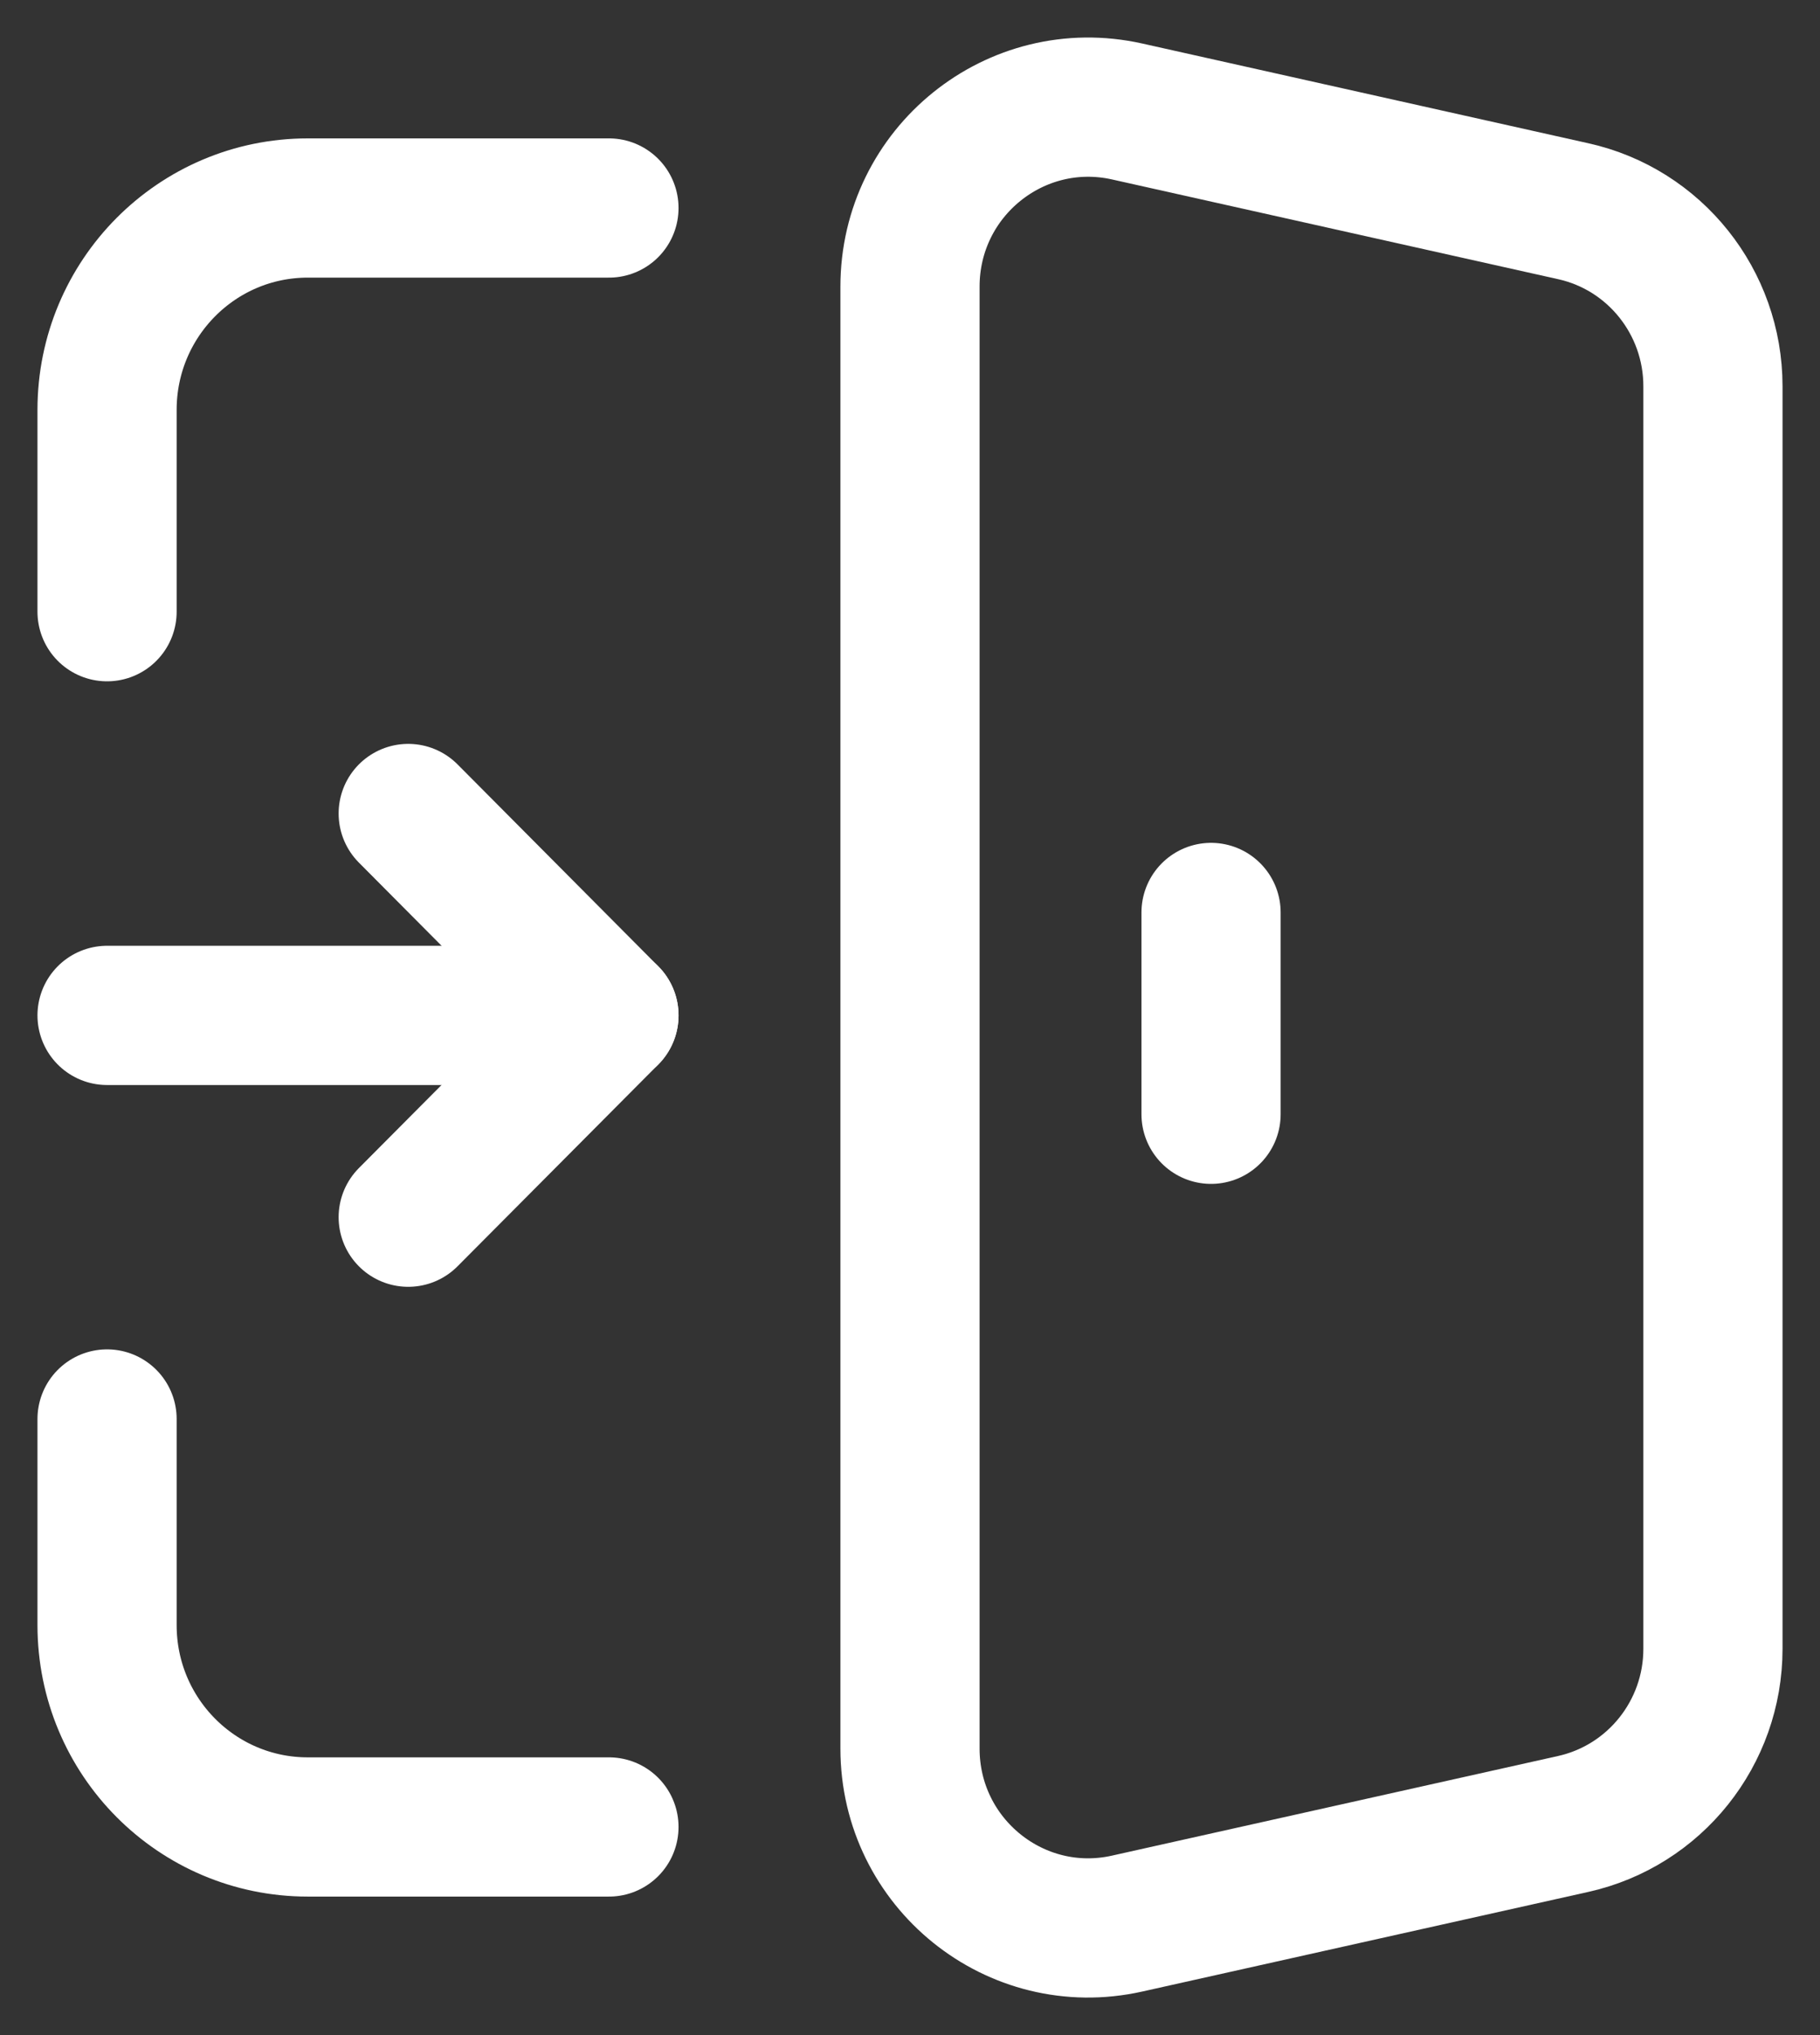 <svg width="17" height="19" viewBox="0 0 17 19" fill="none" xmlns="http://www.w3.org/2000/svg">
<rect x="0" y="0" width="17" height="19" fill="#333333" stroke="none"/>
<path d="M10.528 17.959L14.694 17.029C15.457 16.859 16 16.179 16 15.394V3.606C16 2.821 15.457 2.141 14.695 1.972L10.529 1.041C9.487 0.808 8.5 1.604 8.5 2.676V16.325C8.5 17.396 9.487 18.192 10.528 17.959Z" stroke="white" stroke-width="1.3" stroke-linecap="round" stroke-linejoin="round"/>
<path d="M11.312 8.519V10.403" stroke="white" stroke-width="1.3" stroke-linecap="round" stroke-linejoin="round"/>
<path d="M1 13.248V15.172C1 16.214 1.839 17.057 2.875 17.057H5.688" stroke="white" stroke-width="1.3" stroke-linecap="round" stroke-linejoin="round"/>
<path d="M1 5.711V3.827C1 2.786 1.839 1.942 2.875 1.942H5.688" stroke="white" stroke-width="1.3" stroke-linecap="round" stroke-linejoin="round"/>
<path d="M1 9.48H5.688" stroke="white" stroke-width="1.3" stroke-linecap="round" stroke-linejoin="round"/>
<path d="M3.813 11.364L5.688 9.48L3.813 7.595" stroke="white" stroke-width="1.3" stroke-linecap="round" stroke-linejoin="round"/>
</svg>
